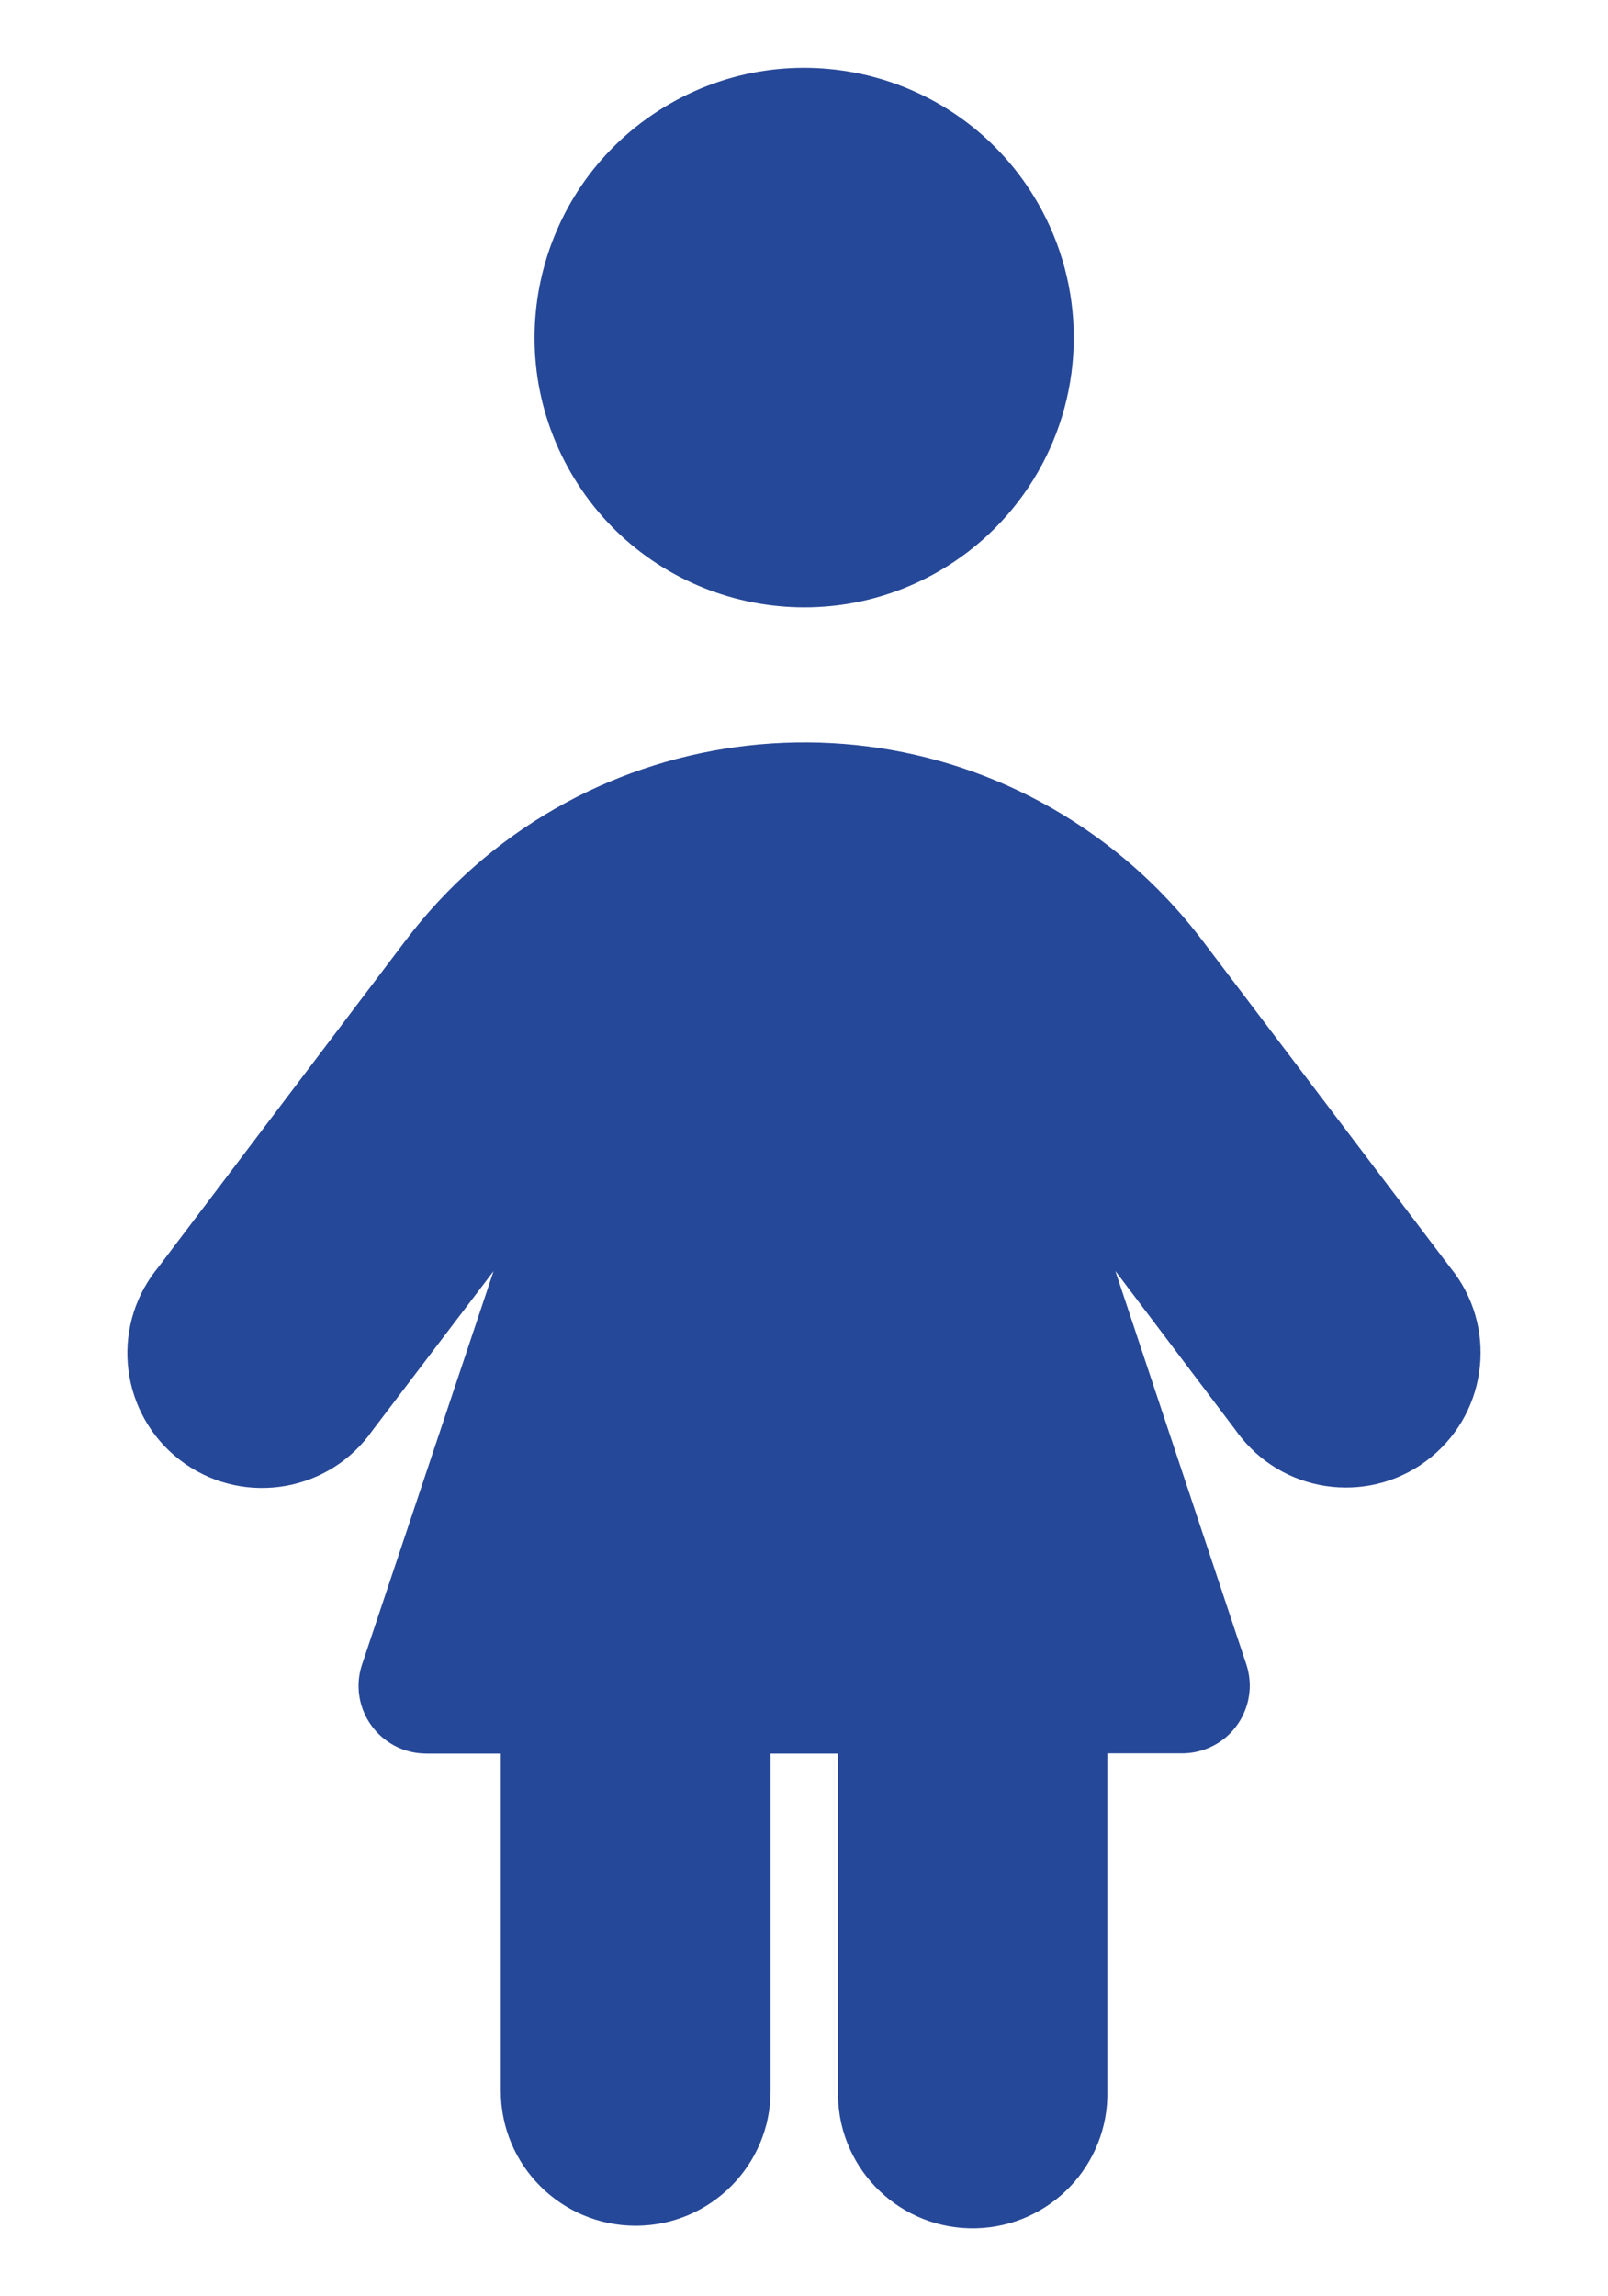 <?xml version="1.0" encoding="UTF-8"?>
<svg id="Layer_1" xmlns="http://www.w3.org/2000/svg" version="1.1" viewBox="0 0 23.216 33.137">
  <!-- Generator: Adobe Illustrator 29.2.1, SVG Export Plug-In . SVG Version: 2.1.0 Build 116)  -->
  <path id="Path_1340" d="M6.152,25.306c-.54-.001-.976-.44-.975-.979 0-.103.017-.205.049-.303l1.9-5.68-1.746,2.296c-.614.881-1.826,1.098-2.708.484-.881-.614-1.098-1.826-.484-2.708.029-.042.06-.082.092-.121l3.578-4.725c2.408-3.176,6.934-3.798,10.11-1.39.525.398.992.866,1.39,1.39l3.583,4.725c.678.833.551,2.058-.282,2.736-.833.678-2.058.551-2.736-.282-.029-.035-.056-.071-.082-.108l-1.738-2.3,1.892,5.68c.168.513-.111,1.065-.623,1.233-.098.032-.2.049-.303.049h-1.081v4.865c.024,1.074-.826,1.964-1.9,1.989-1.074.024-1.964-.826-1.989-1.9-.001-.029-.001-.059,0-.088v-4.862h-.973v4.865c0,1.076-.872,1.948-1.948,1.948s-1.948-.872-1.948-1.948v-4.865h-1.079ZM13.557,8.243c-1.862,1.075-4.242.437-5.317-1.425s-.437-4.242,1.425-5.317c1.862-1.075,4.242-.437,5.317,1.425.342.592.521,1.263.521,1.946 0,1.391-.742,2.676-1.946,3.371" fill="#264898"/>
</svg>